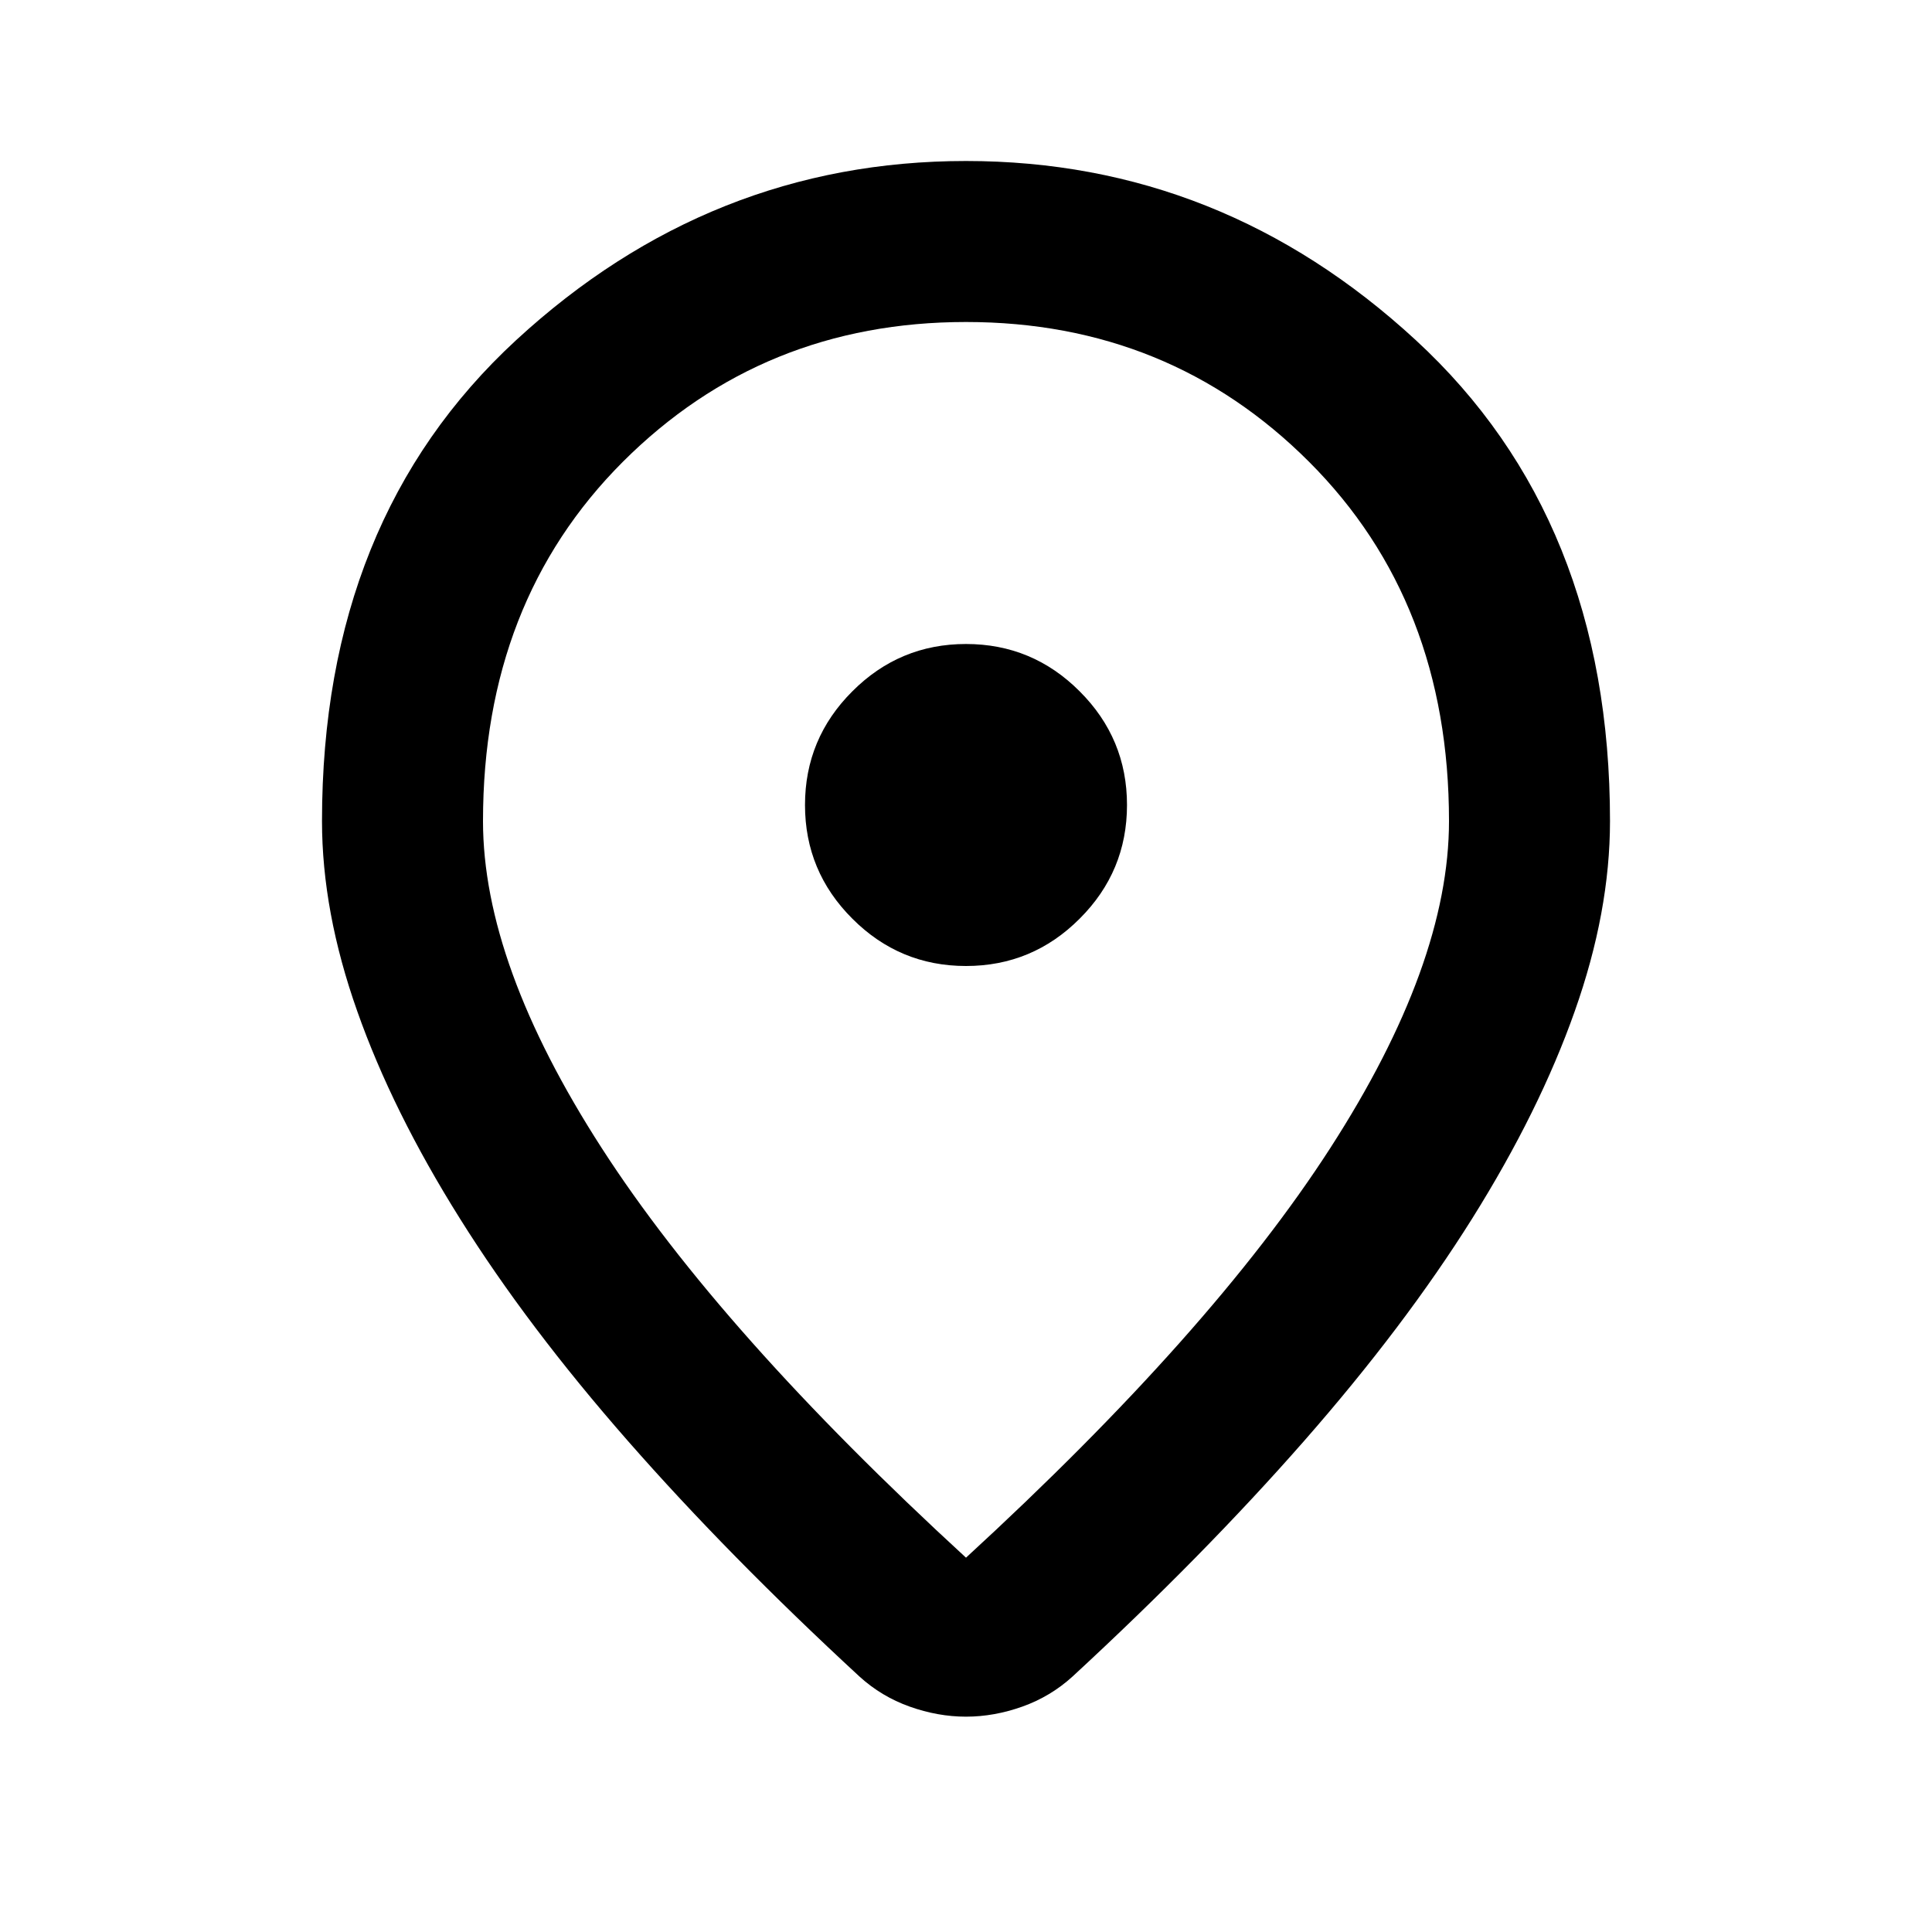 <svg data-testid="kui-icon-svg-location-icon" fill="none" height="20" role="img" viewBox="0 0 24 24" width="20" color="currentColor" xmlns="http://www.w3.org/2000/svg">
  <path d="M12 19.35C14.033 17.483 15.542 15.787 16.525 14.262C17.508 12.738 18 11.383 18 10.2C18 8.383 17.421 6.896 16.262 5.737C15.104 4.579 13.683 4 12 4C10.317 4 8.896 4.579 7.737 5.737C6.579 6.896 6 8.383 6 10.2C6 11.383 6.492 12.738 7.475 14.262C8.458 15.787 9.967 17.483 12 19.35ZM12 21.325C11.767 21.325 11.533 21.283 11.3 21.2C11.067 21.117 10.858 20.992 10.675 20.825C9.592 19.825 8.633 18.85 7.8 17.9C6.967 16.95 6.271 16.029 5.713 15.137C5.154 14.246 4.729 13.387 4.438 12.562C4.146 11.738 4 10.95 4 10.2C4 7.7 4.804 5.708 6.412 4.225C8.021 2.742 9.883 2 12 2C14.117 2 15.979 2.742 17.587 4.225C19.196 5.708 20 7.7 20 10.2C20 10.95 19.854 11.738 19.562 12.562C19.271 13.387 18.846 14.246 18.288 15.137C17.729 16.029 17.033 16.95 16.2 17.9C15.367 18.85 14.408 19.825 13.325 20.825C13.142 20.992 12.933 21.117 12.7 21.2C12.467 21.283 12.233 21.325 12 21.325ZM12 12C12.55 12 13.021 11.804 13.412 11.412C13.804 11.021 14 10.55 14 10C14 9.45 13.804 8.979 13.412 8.588C13.021 8.196 12.55 8 12 8C11.45 8 10.979 8.196 10.588 8.588C10.196 8.979 10 9.45 10 10C10 10.55 10.196 11.021 10.588 11.412C10.979 11.804 11.45 12 12 12Z" fill="currentColor"></path>
</svg>